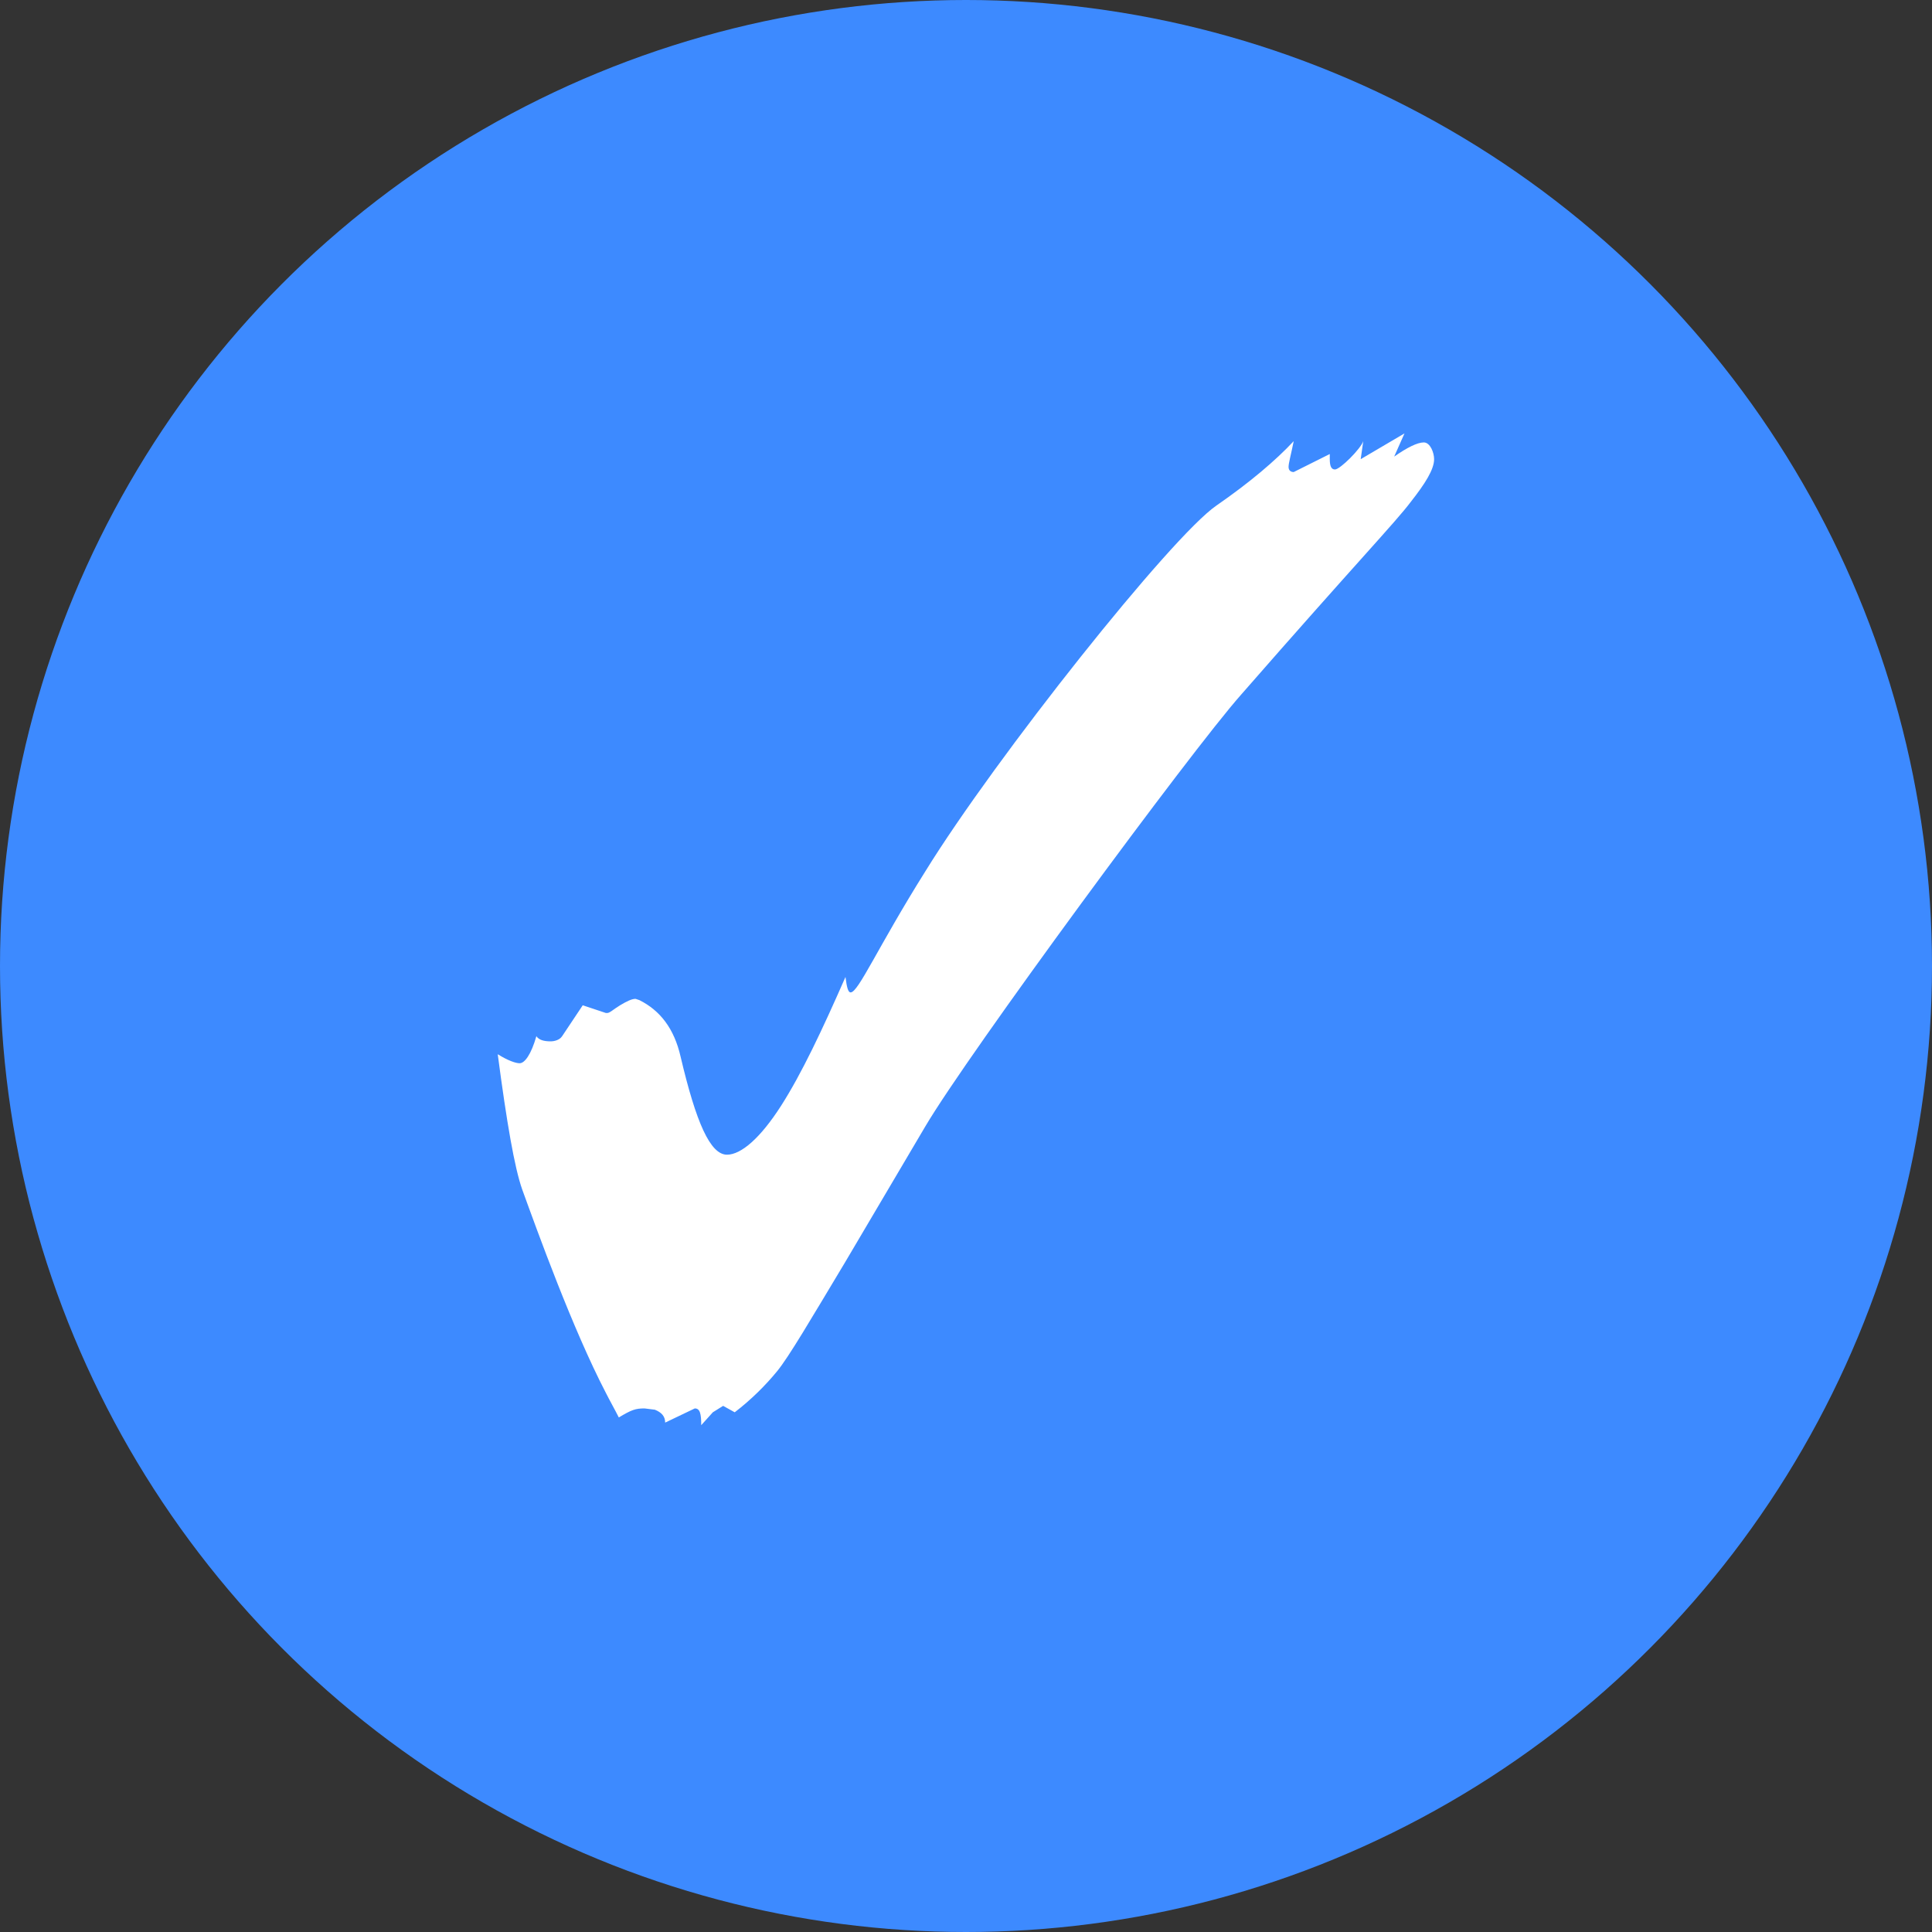 <svg width="24" height="24" viewBox="0 0 24 24" fill="none" xmlns="http://www.w3.org/2000/svg">
<rect x="0" y="0" width="24" height="24" fill="#333333" stroke="none"/>
<circle cx="12" cy="12" r="12" fill="#3D8AFF"/>
<path d="M8.711 17.704C8.711 17.56 8.695 17.496 8.631 17.496L8.263 17.672C8.263 17.592 8.215 17.544 8.135 17.512L8.007 17.496C7.895 17.496 7.847 17.512 7.687 17.608C7.639 17.512 7.575 17.4 7.527 17.304C7.111 16.504 6.679 15.304 6.487 14.776C6.391 14.504 6.295 13.944 6.183 13.096C6.311 13.176 6.407 13.208 6.455 13.208C6.519 13.208 6.599 13.096 6.663 12.872C6.695 12.92 6.759 12.936 6.839 12.936C6.887 12.936 6.951 12.92 6.983 12.872L7.239 12.488L7.527 12.584H7.543C7.575 12.584 7.623 12.536 7.703 12.488C7.783 12.44 7.847 12.408 7.895 12.408L7.943 12.424C8.199 12.552 8.375 12.776 8.455 13.128C8.647 13.944 8.823 14.344 9.031 14.344C9.207 14.344 9.447 14.136 9.703 13.736C9.959 13.336 10.215 12.792 10.503 12.136C10.519 12.264 10.535 12.328 10.567 12.328C10.663 12.328 10.903 11.768 11.495 10.824C12.375 9.4 14.551 6.664 15.111 6.28C15.527 5.992 15.847 5.72 16.071 5.48C16.039 5.64 16.007 5.752 16.007 5.8C16.007 5.848 16.039 5.864 16.071 5.864L16.519 5.64V5.704C16.519 5.784 16.535 5.832 16.583 5.832C16.647 5.832 16.903 5.576 16.935 5.48L16.903 5.704L17.447 5.384L17.319 5.672C17.479 5.56 17.607 5.496 17.687 5.496C17.767 5.496 17.815 5.624 17.815 5.704C17.815 5.832 17.703 6.008 17.527 6.232C17.335 6.488 16.855 6.984 15.415 8.632C14.791 9.336 12.023 13.096 11.495 13.992L10.503 15.672C10.071 16.392 9.799 16.856 9.655 17.032C9.511 17.208 9.335 17.384 9.127 17.544L8.983 17.464L8.855 17.544L8.711 17.704Z" fill="white"/>
</svg>
